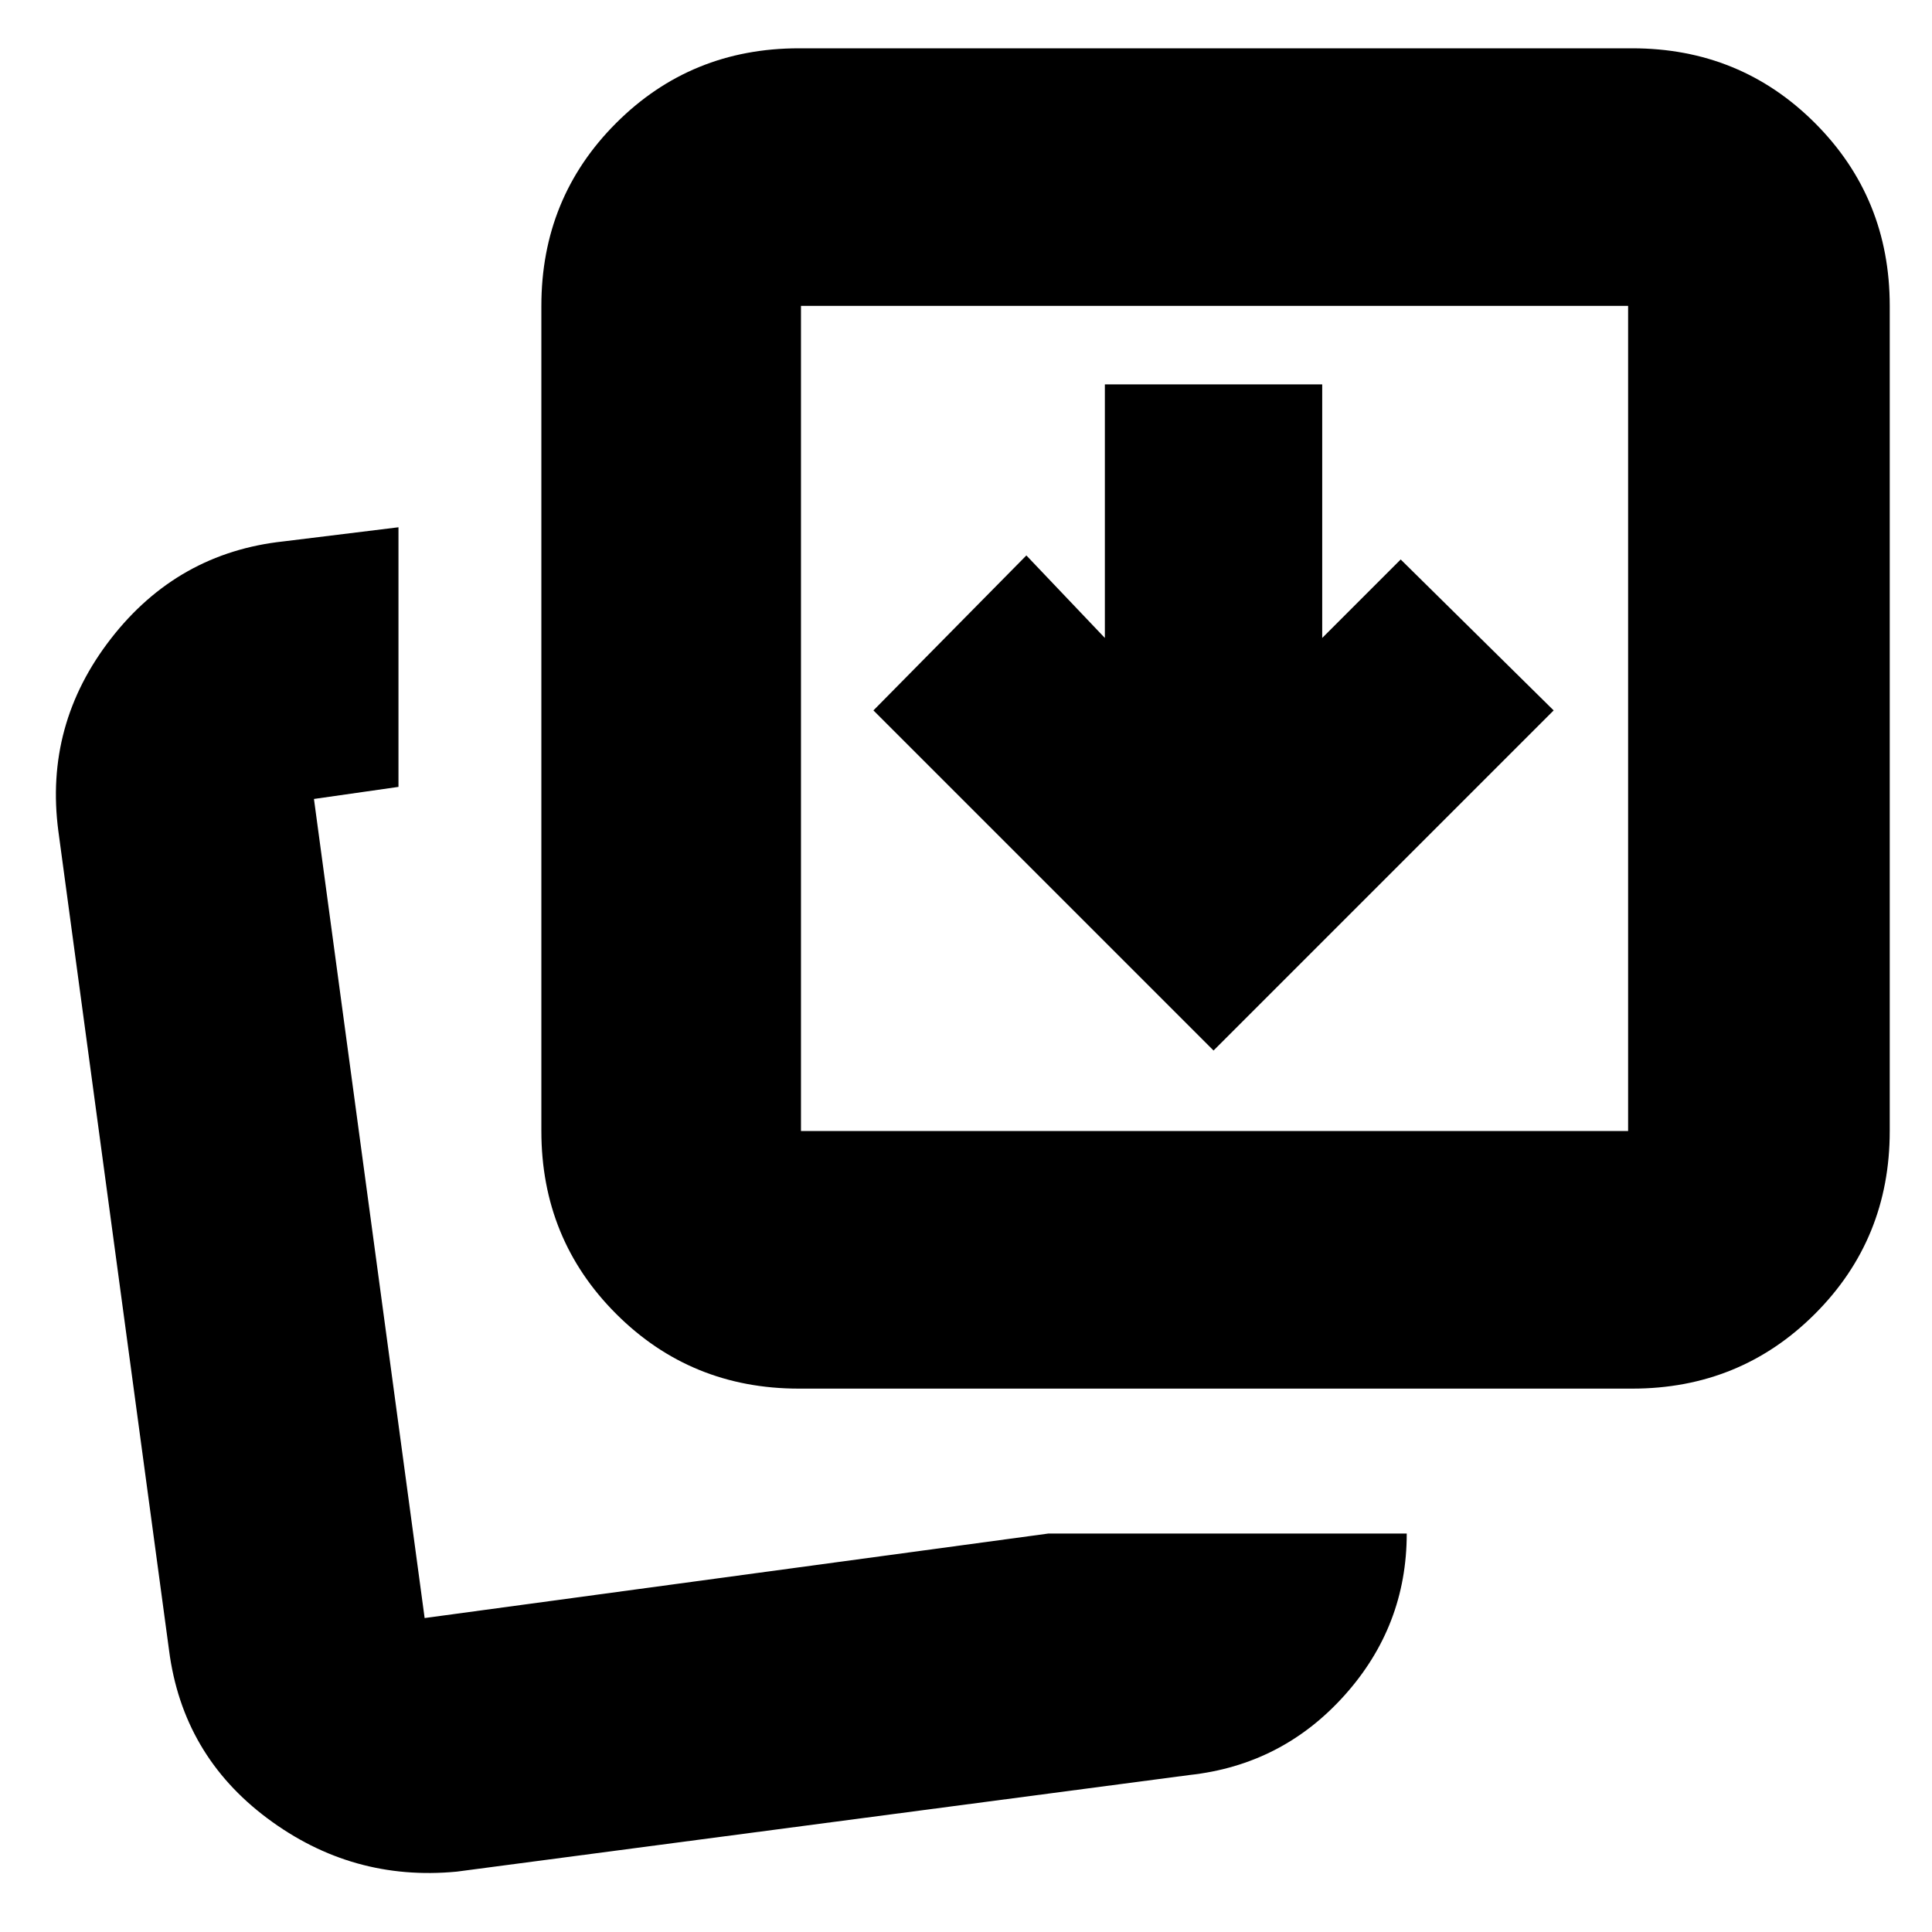 <svg xmlns="http://www.w3.org/2000/svg" height="20" viewBox="0 96 960 960" width="20"><path d="m603 618 169-169-76-75-39 39V287H549v126l-39-41-76 77 169 169Zm-82 240h178q0 46-31 80.5T591 978l-364 48q-52 5-94.143-26.48T84 916L29 509q-7-53.034 26.15-95.697Q88.3 370.64 141 365l57-7v129l-42 6 55 407 310-42Zm-124-72q-53.7 0-90.85-37.15Q269 711.7 269 658V248q0-53.7 37.15-90.85Q343.3 120 397 120h414q53.7 0 90.85 37.15Q939 194.3 939 248v410q0 53.7-37.15 90.85Q864.7 786 811 786H397Zm1-128h411V248H398v410ZM207 900Zm191-242V248v410Z"/></svg>